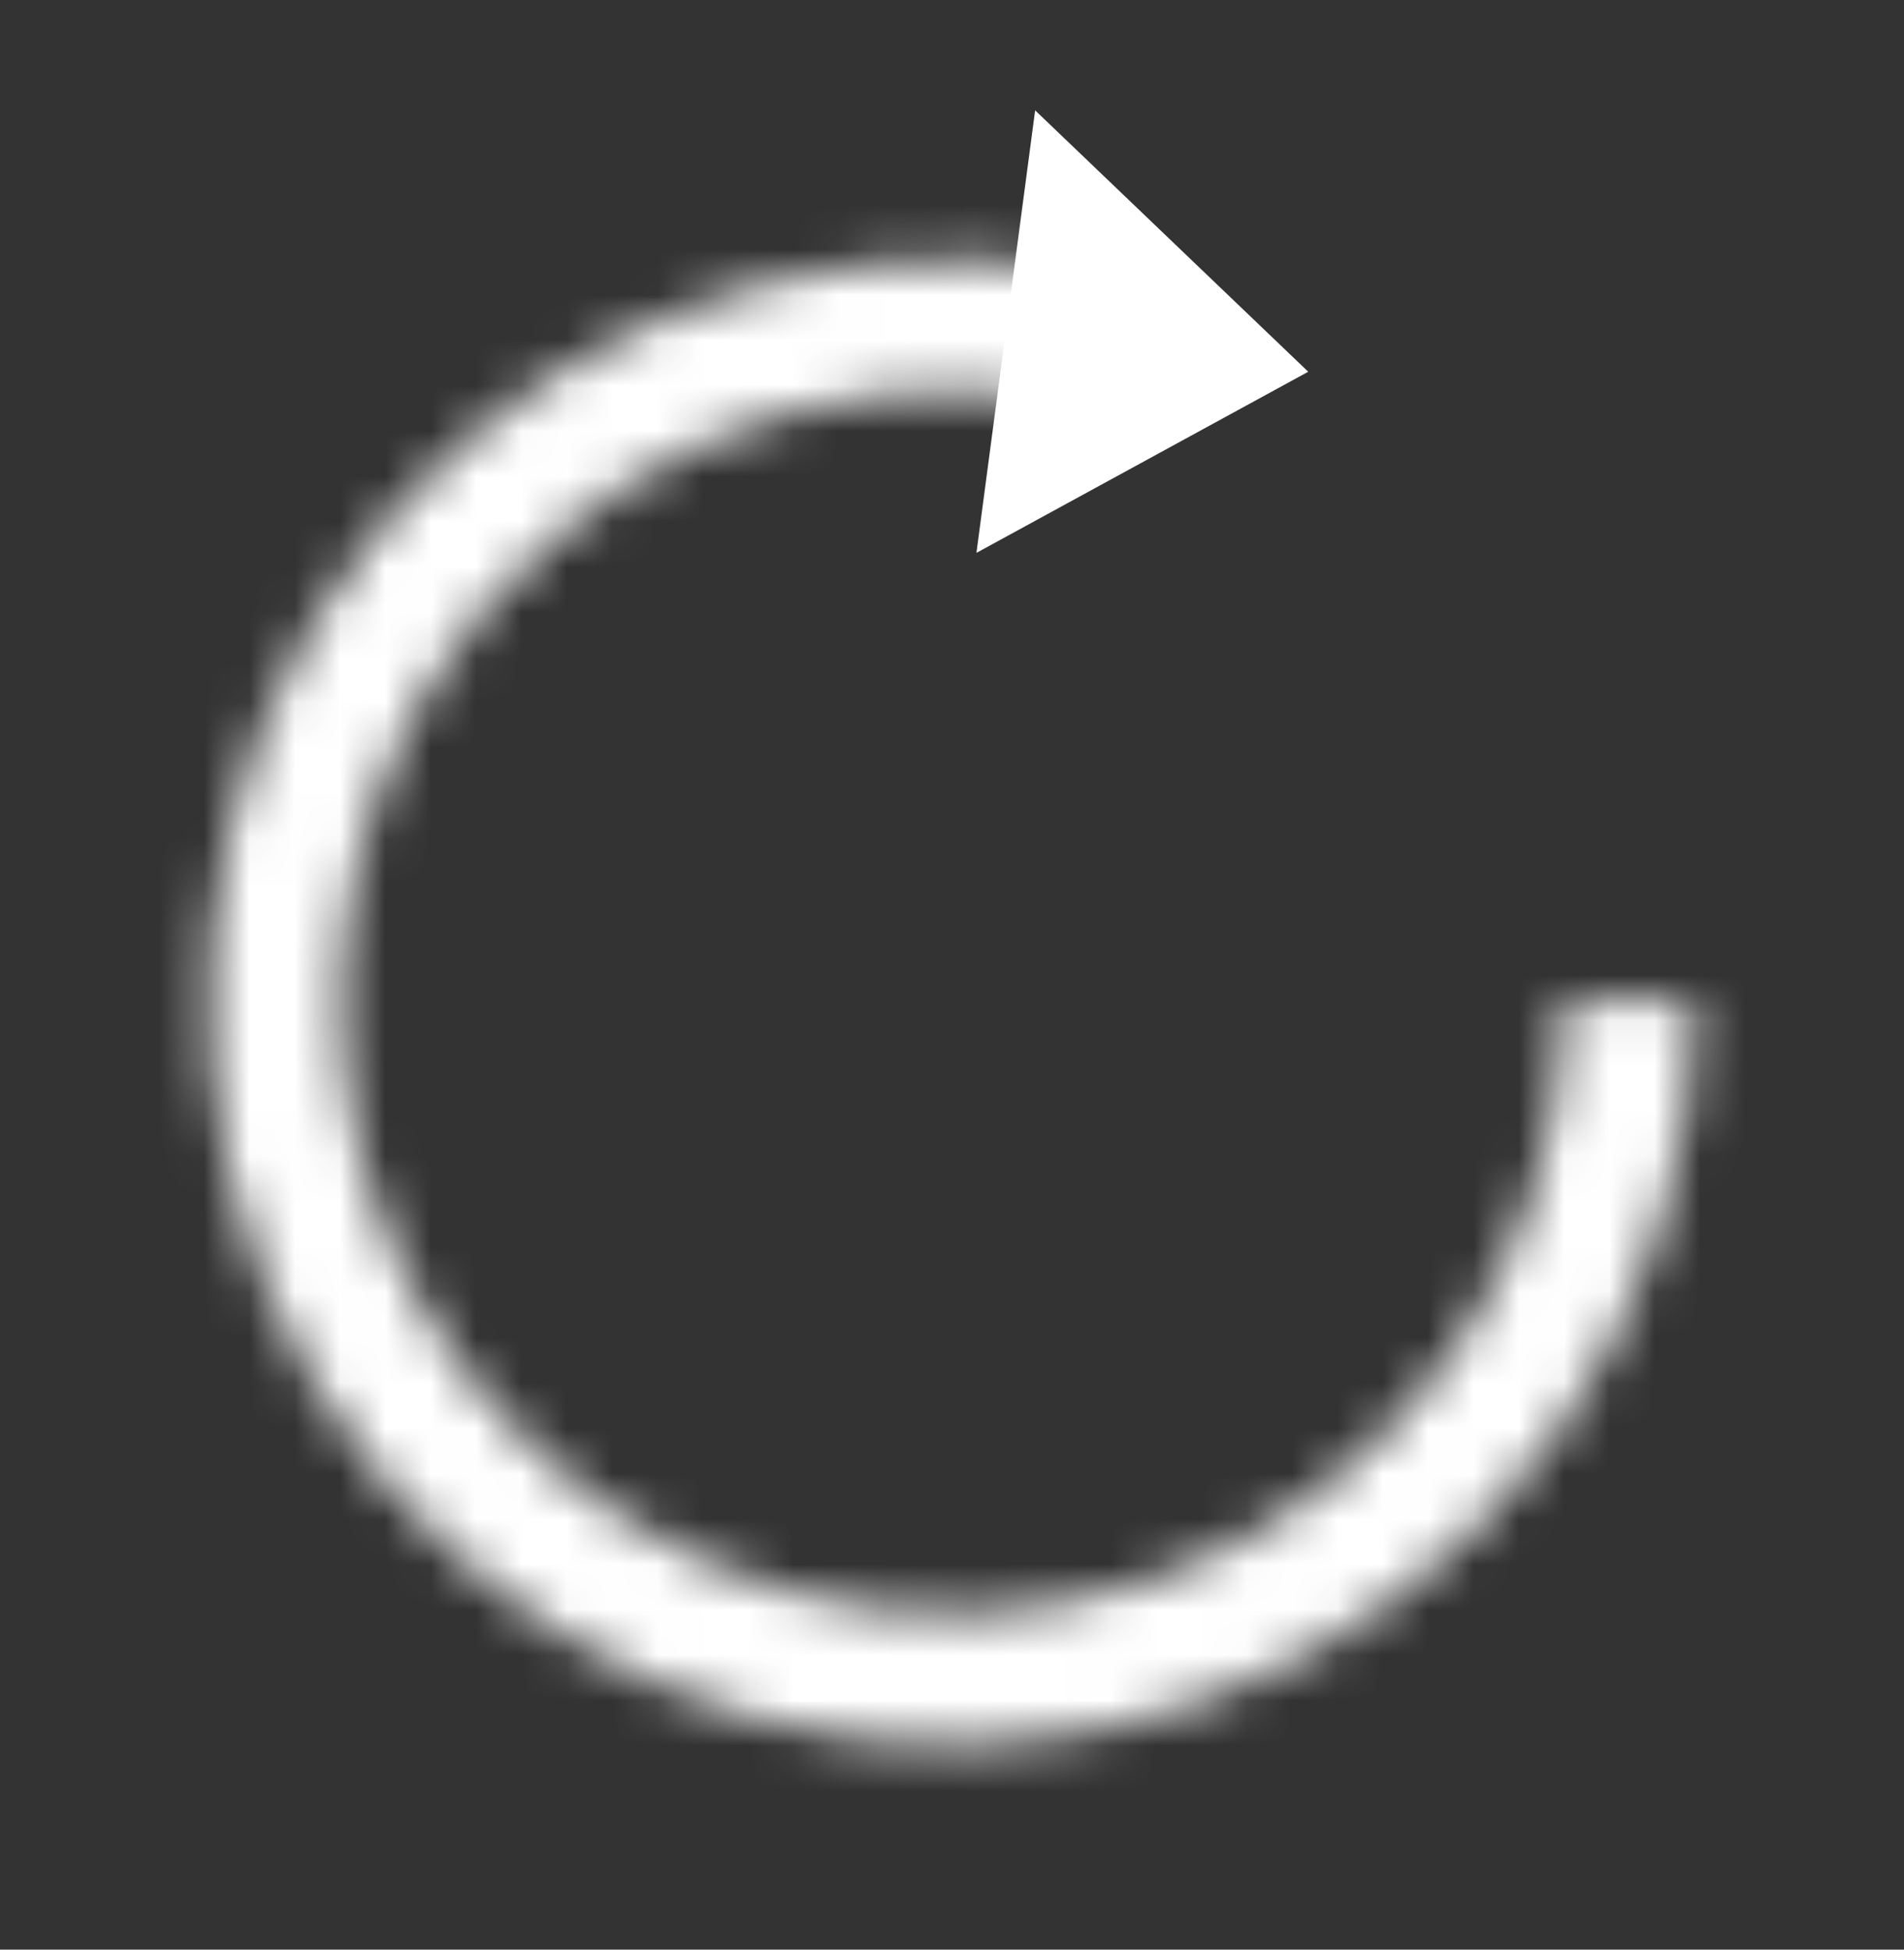 <svg width="42" height="43" viewBox="0 0 42 43" fill="none" xmlns="http://www.w3.org/2000/svg">
<rect x="0" y="0" width="42" height="43" fill="#333333" stroke="none"/>
<mask id="path-1-inside-1_296_153" fill="white">
<path d="M24.207 6.044C20.894 5.383 17.457 5.762 14.367 7.13C11.278 8.497 8.687 10.787 6.949 13.685C5.211 16.583 4.412 19.947 4.661 23.317C4.91 26.686 6.194 29.897 8.339 32.508C10.483 35.119 13.382 37.004 16.639 37.903C19.896 38.802 23.352 38.672 26.532 37.531C29.712 36.39 32.462 34.294 34.405 31.529C36.347 28.764 37.388 25.467 37.383 22.088L34.487 22.092C34.49 24.873 33.634 27.588 32.035 29.864C30.436 32.14 28.172 33.866 25.554 34.805C22.936 35.745 20.091 35.851 17.41 35.111C14.729 34.371 12.342 32.82 10.577 30.67C8.811 28.52 7.754 25.878 7.549 23.104C7.344 20.329 8.002 17.56 9.433 15.174C10.863 12.789 12.996 10.904 15.54 9.778C18.083 8.652 20.913 8.34 23.64 8.884L24.207 6.044Z"/>
</mask>
<path d="M24.207 6.044C20.894 5.383 17.457 5.762 14.367 7.13C11.278 8.497 8.687 10.787 6.949 13.685C5.211 16.583 4.412 19.947 4.661 23.317C4.91 26.686 6.194 29.897 8.339 32.508C10.483 35.119 13.382 37.004 16.639 37.903C19.896 38.802 23.352 38.672 26.532 37.531C29.712 36.39 32.462 34.294 34.405 31.529C36.347 28.764 37.388 25.467 37.383 22.088L34.487 22.092C34.49 24.873 33.634 27.588 32.035 29.864C30.436 32.14 28.172 33.866 25.554 34.805C22.936 35.745 20.091 35.851 17.41 35.111C14.729 34.371 12.342 32.82 10.577 30.67C8.811 28.52 7.754 25.878 7.549 23.104C7.344 20.329 8.002 17.56 9.433 15.174C10.863 12.789 12.996 10.904 15.54 9.778C18.083 8.652 20.913 8.34 23.64 8.884L24.207 6.044Z" stroke="white" stroke-width="6" mask="url(#path-1-inside-1_296_153)"/>
<path d="M28.858 8.199L21.539 12.194L22.834 2.434L28.858 8.199Z" fill="white"/>
</svg>
